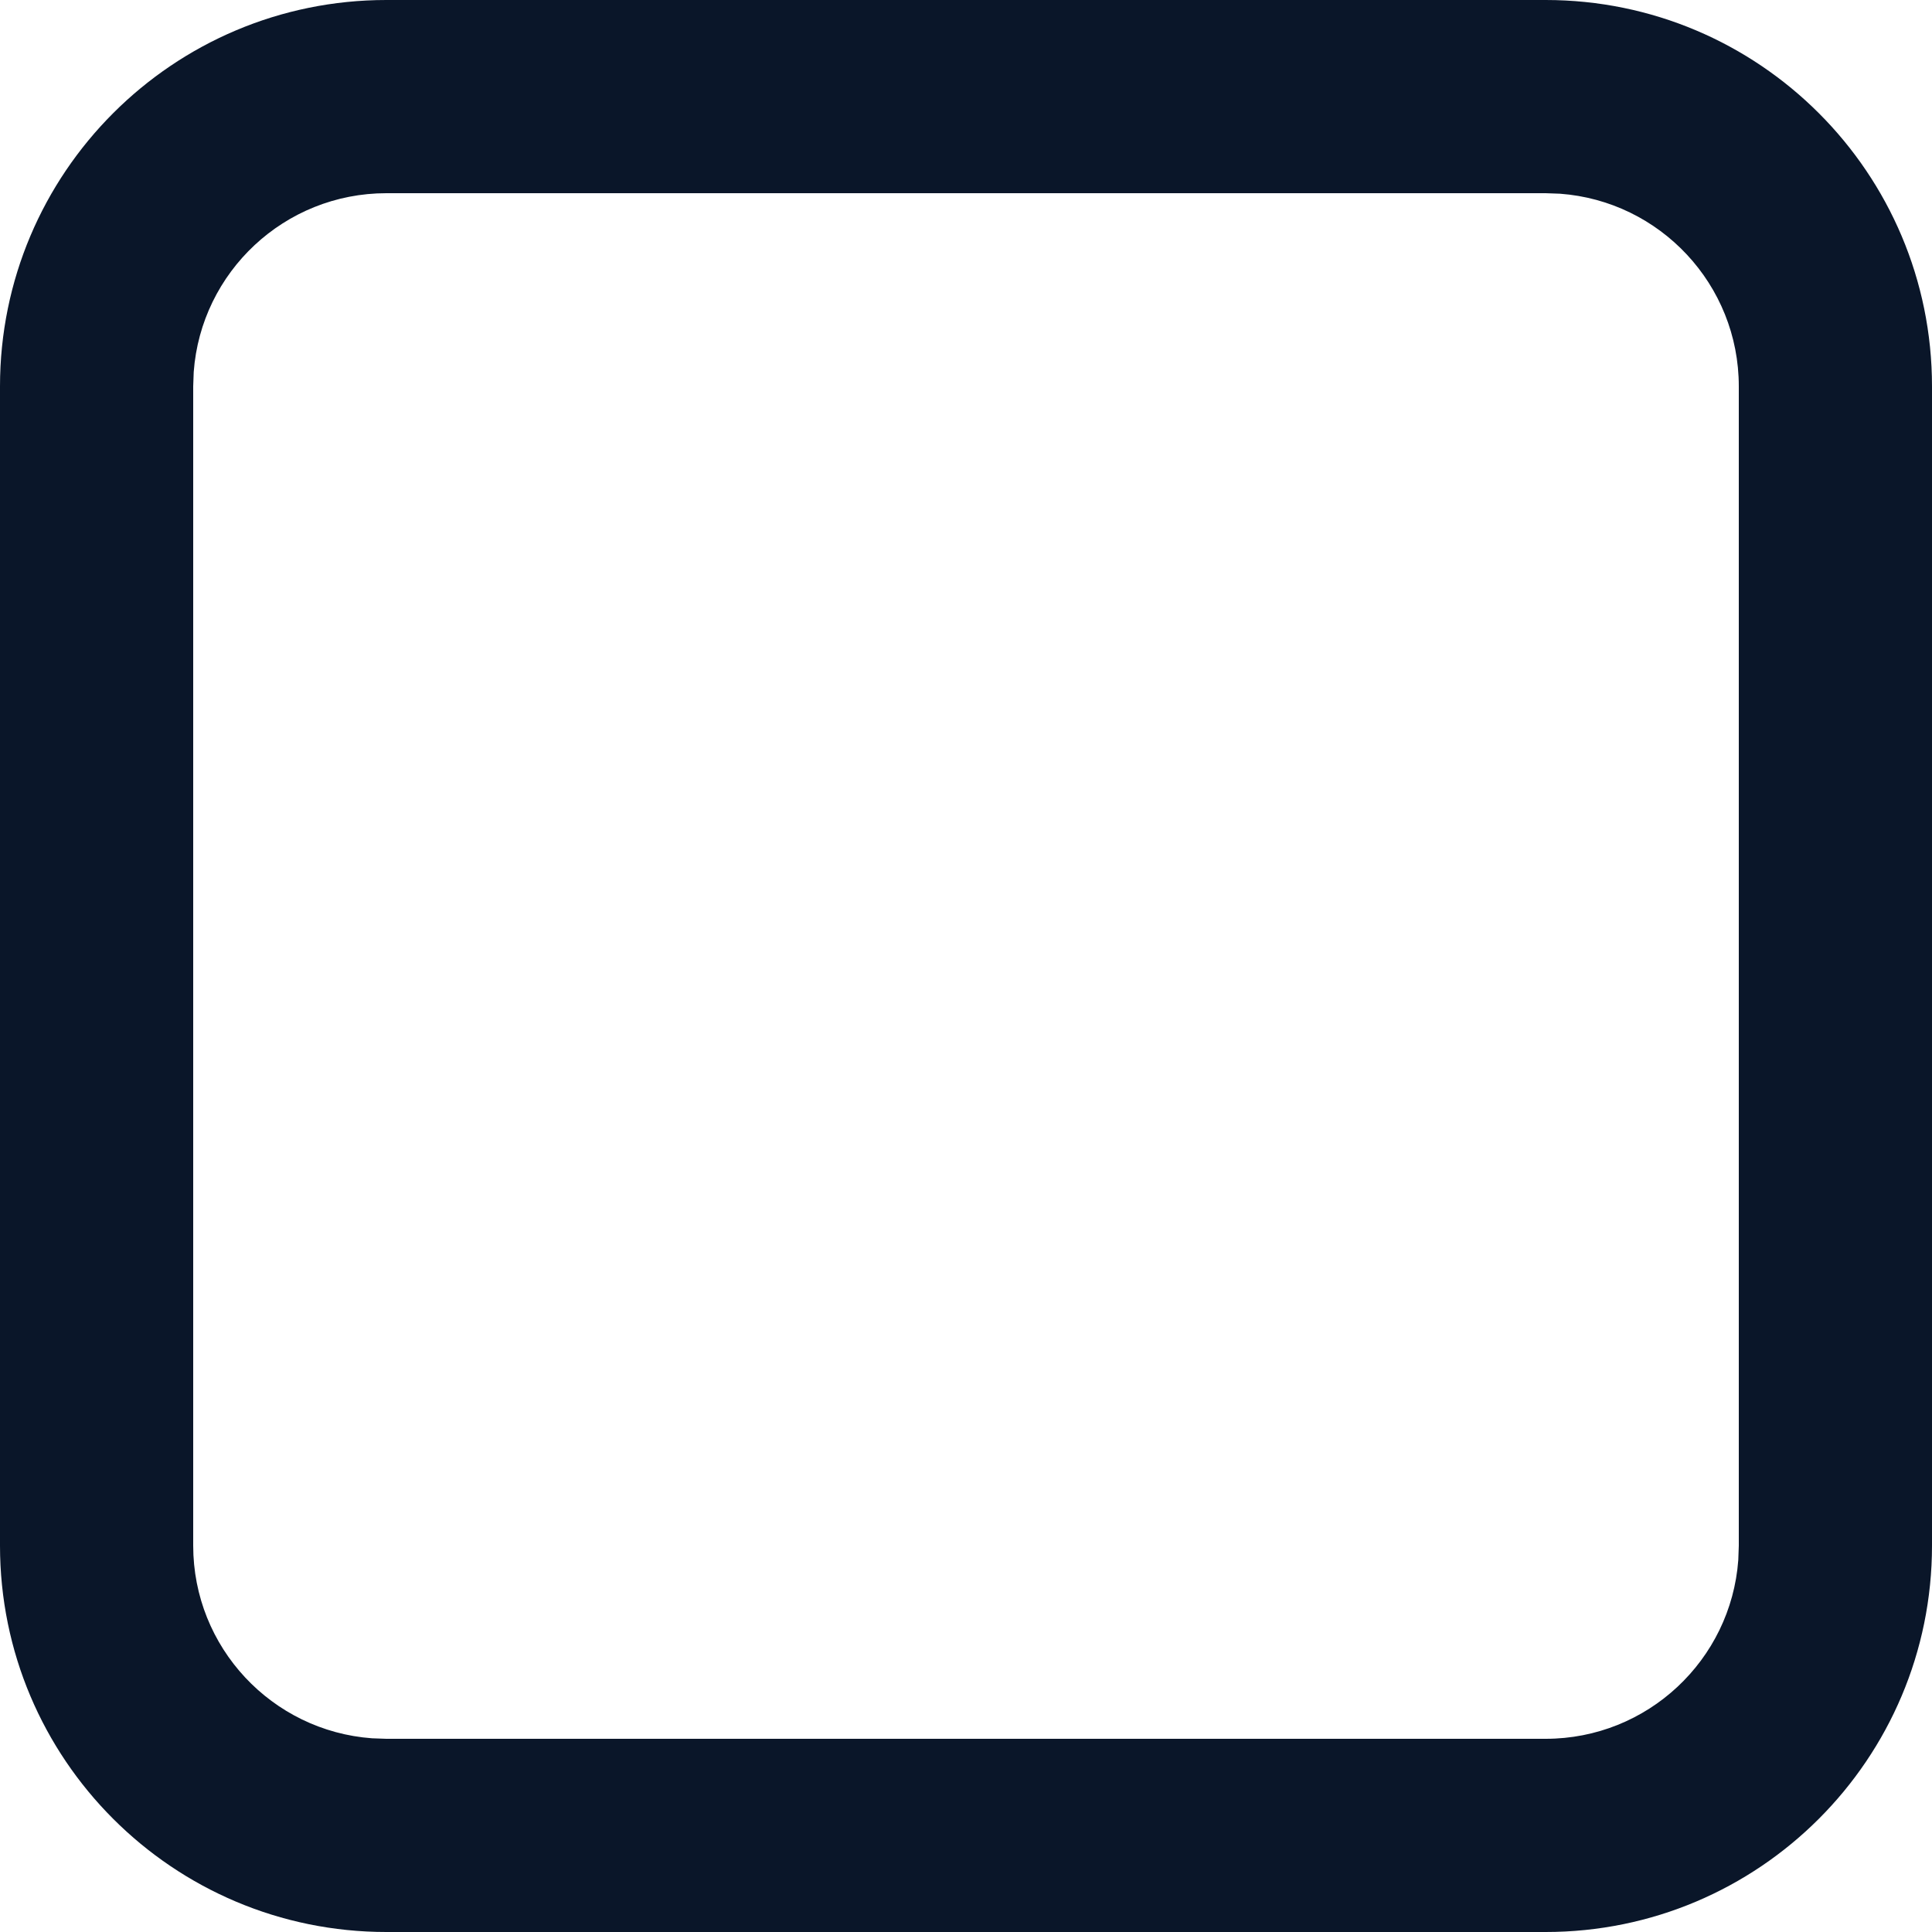 <svg width="15" height="15" viewBox="0 0 15 15" fill="none" xmlns="http://www.w3.org/2000/svg">
<path d="M12 0C13.657 0 15 1.343 15 3V12C15 13.657 13.657 15 12 15H3C1.343 15 0 13.657 0 12V3C0 1.343 1.343 0 3 0H12ZM3 1.5C2.209 1.5 1.561 2.112 1.504 2.888L1.5 3V12C1.5 12.791 2.112 13.439 2.888 13.496L3 13.5H12C12.791 13.5 13.439 12.888 13.496 12.112L13.5 12V3C13.5 2.209 12.888 1.561 12.112 1.504L12 1.5H3Z" fill="#0A1629"/>
</svg>

